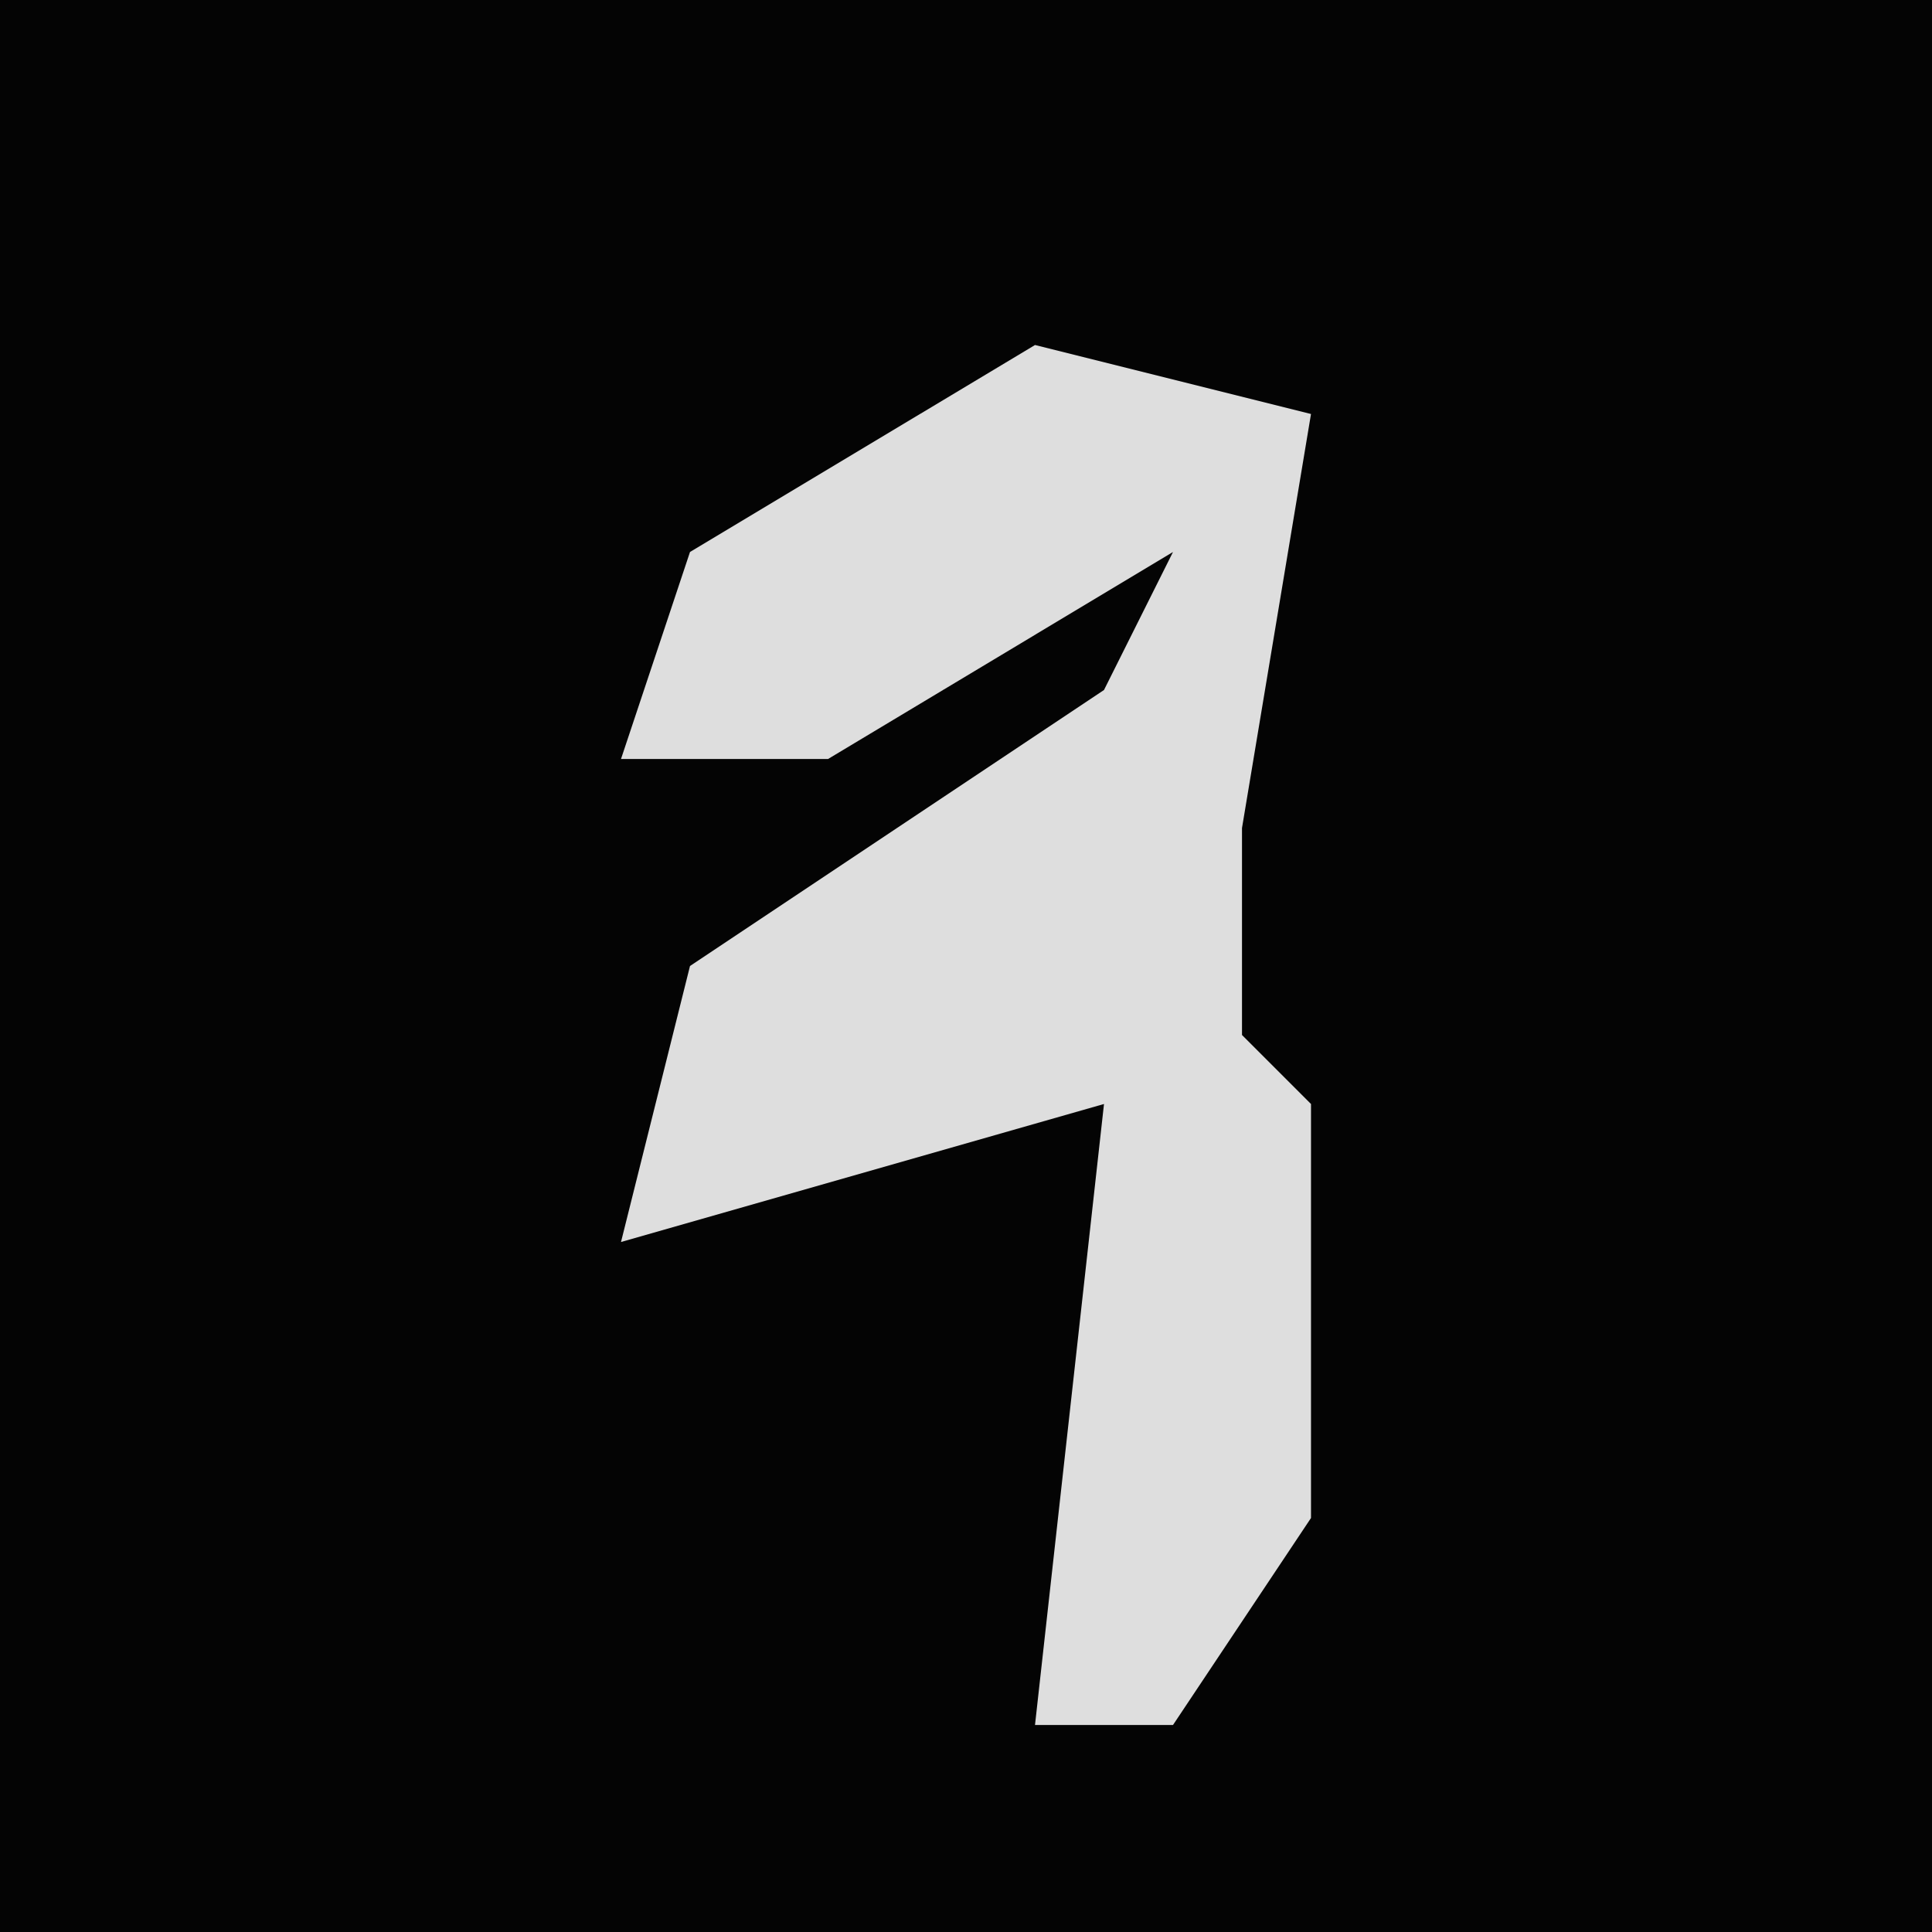 <?xml version="1.0" encoding="UTF-8"?>
<svg version="1.1" xmlns="http://www.w3.org/2000/svg" width="28" height="28">
<path d="M0,0 L28,0 L28,28 L0,28 Z " fill="#040404" transform="translate(0,0)"/>
<path d="M0,0 L4,1 L3,7 L3,10 L4,11 L4,17 L2,20 L0,20 L1,11 L-6,13 L-5,9 L1,5 L2,3 L-3,6 L-6,6 L-5,3 Z " fill="#DEDEDE" transform="translate(15,5)"/>
</svg>
